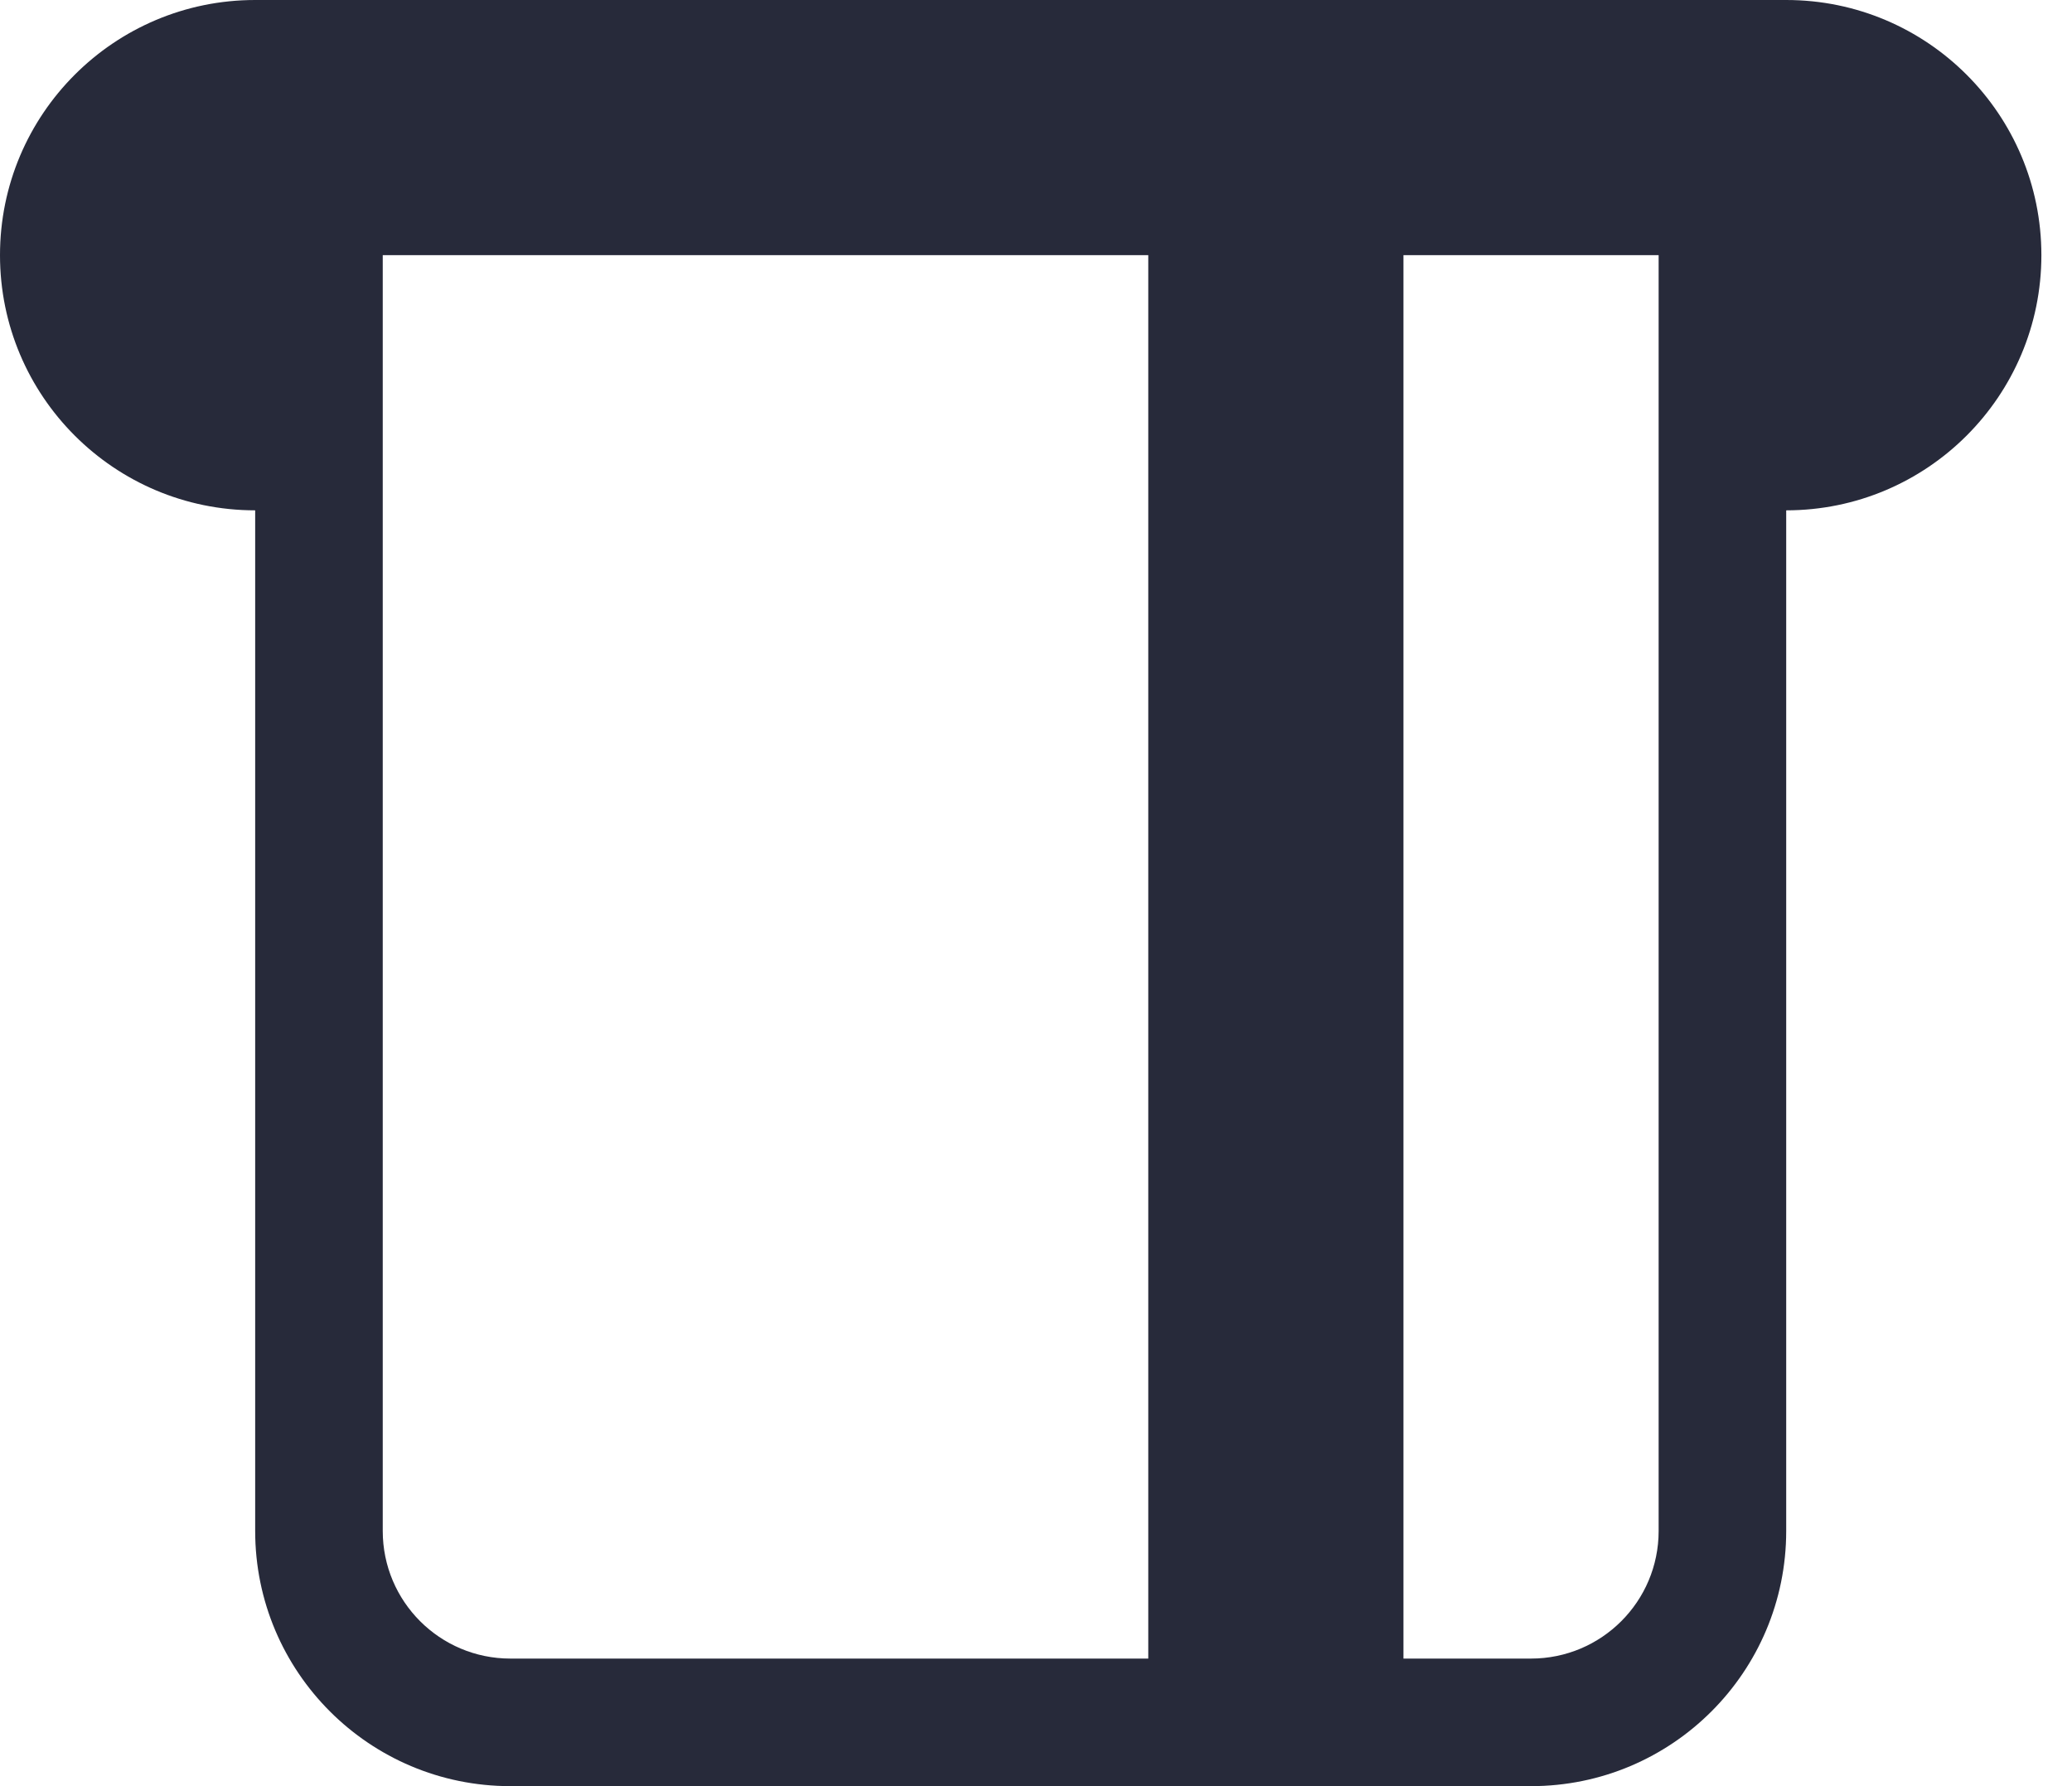 <svg width="58" height="50" viewBox="0 0 58 50" fill="none" xmlns="http://www.w3.org/2000/svg">
<path fill-rule="evenodd" clip-rule="evenodd" d="M50 0H7.143C3.198 0 0 3.198 0 7.143C0 11.088 3.198 14.286 7.143 14.286L7.143 42.857C7.143 46.802 10.341 50 14.286 50H42.857C46.802 50 50 46.802 50 42.857V14.286C53.945 14.286 57.143 11.088 57.143 7.143C57.143 3.198 53.945 0 50 0ZM10.714 42.857L10.714 7.143H32.143V46.429H14.286C12.313 46.429 10.714 44.83 10.714 42.857ZM39.286 7.143L39.286 46.429H42.857C44.83 46.429 46.429 44.83 46.429 42.857V7.143H39.286Z" fill="#272A3A"/>
</svg>
